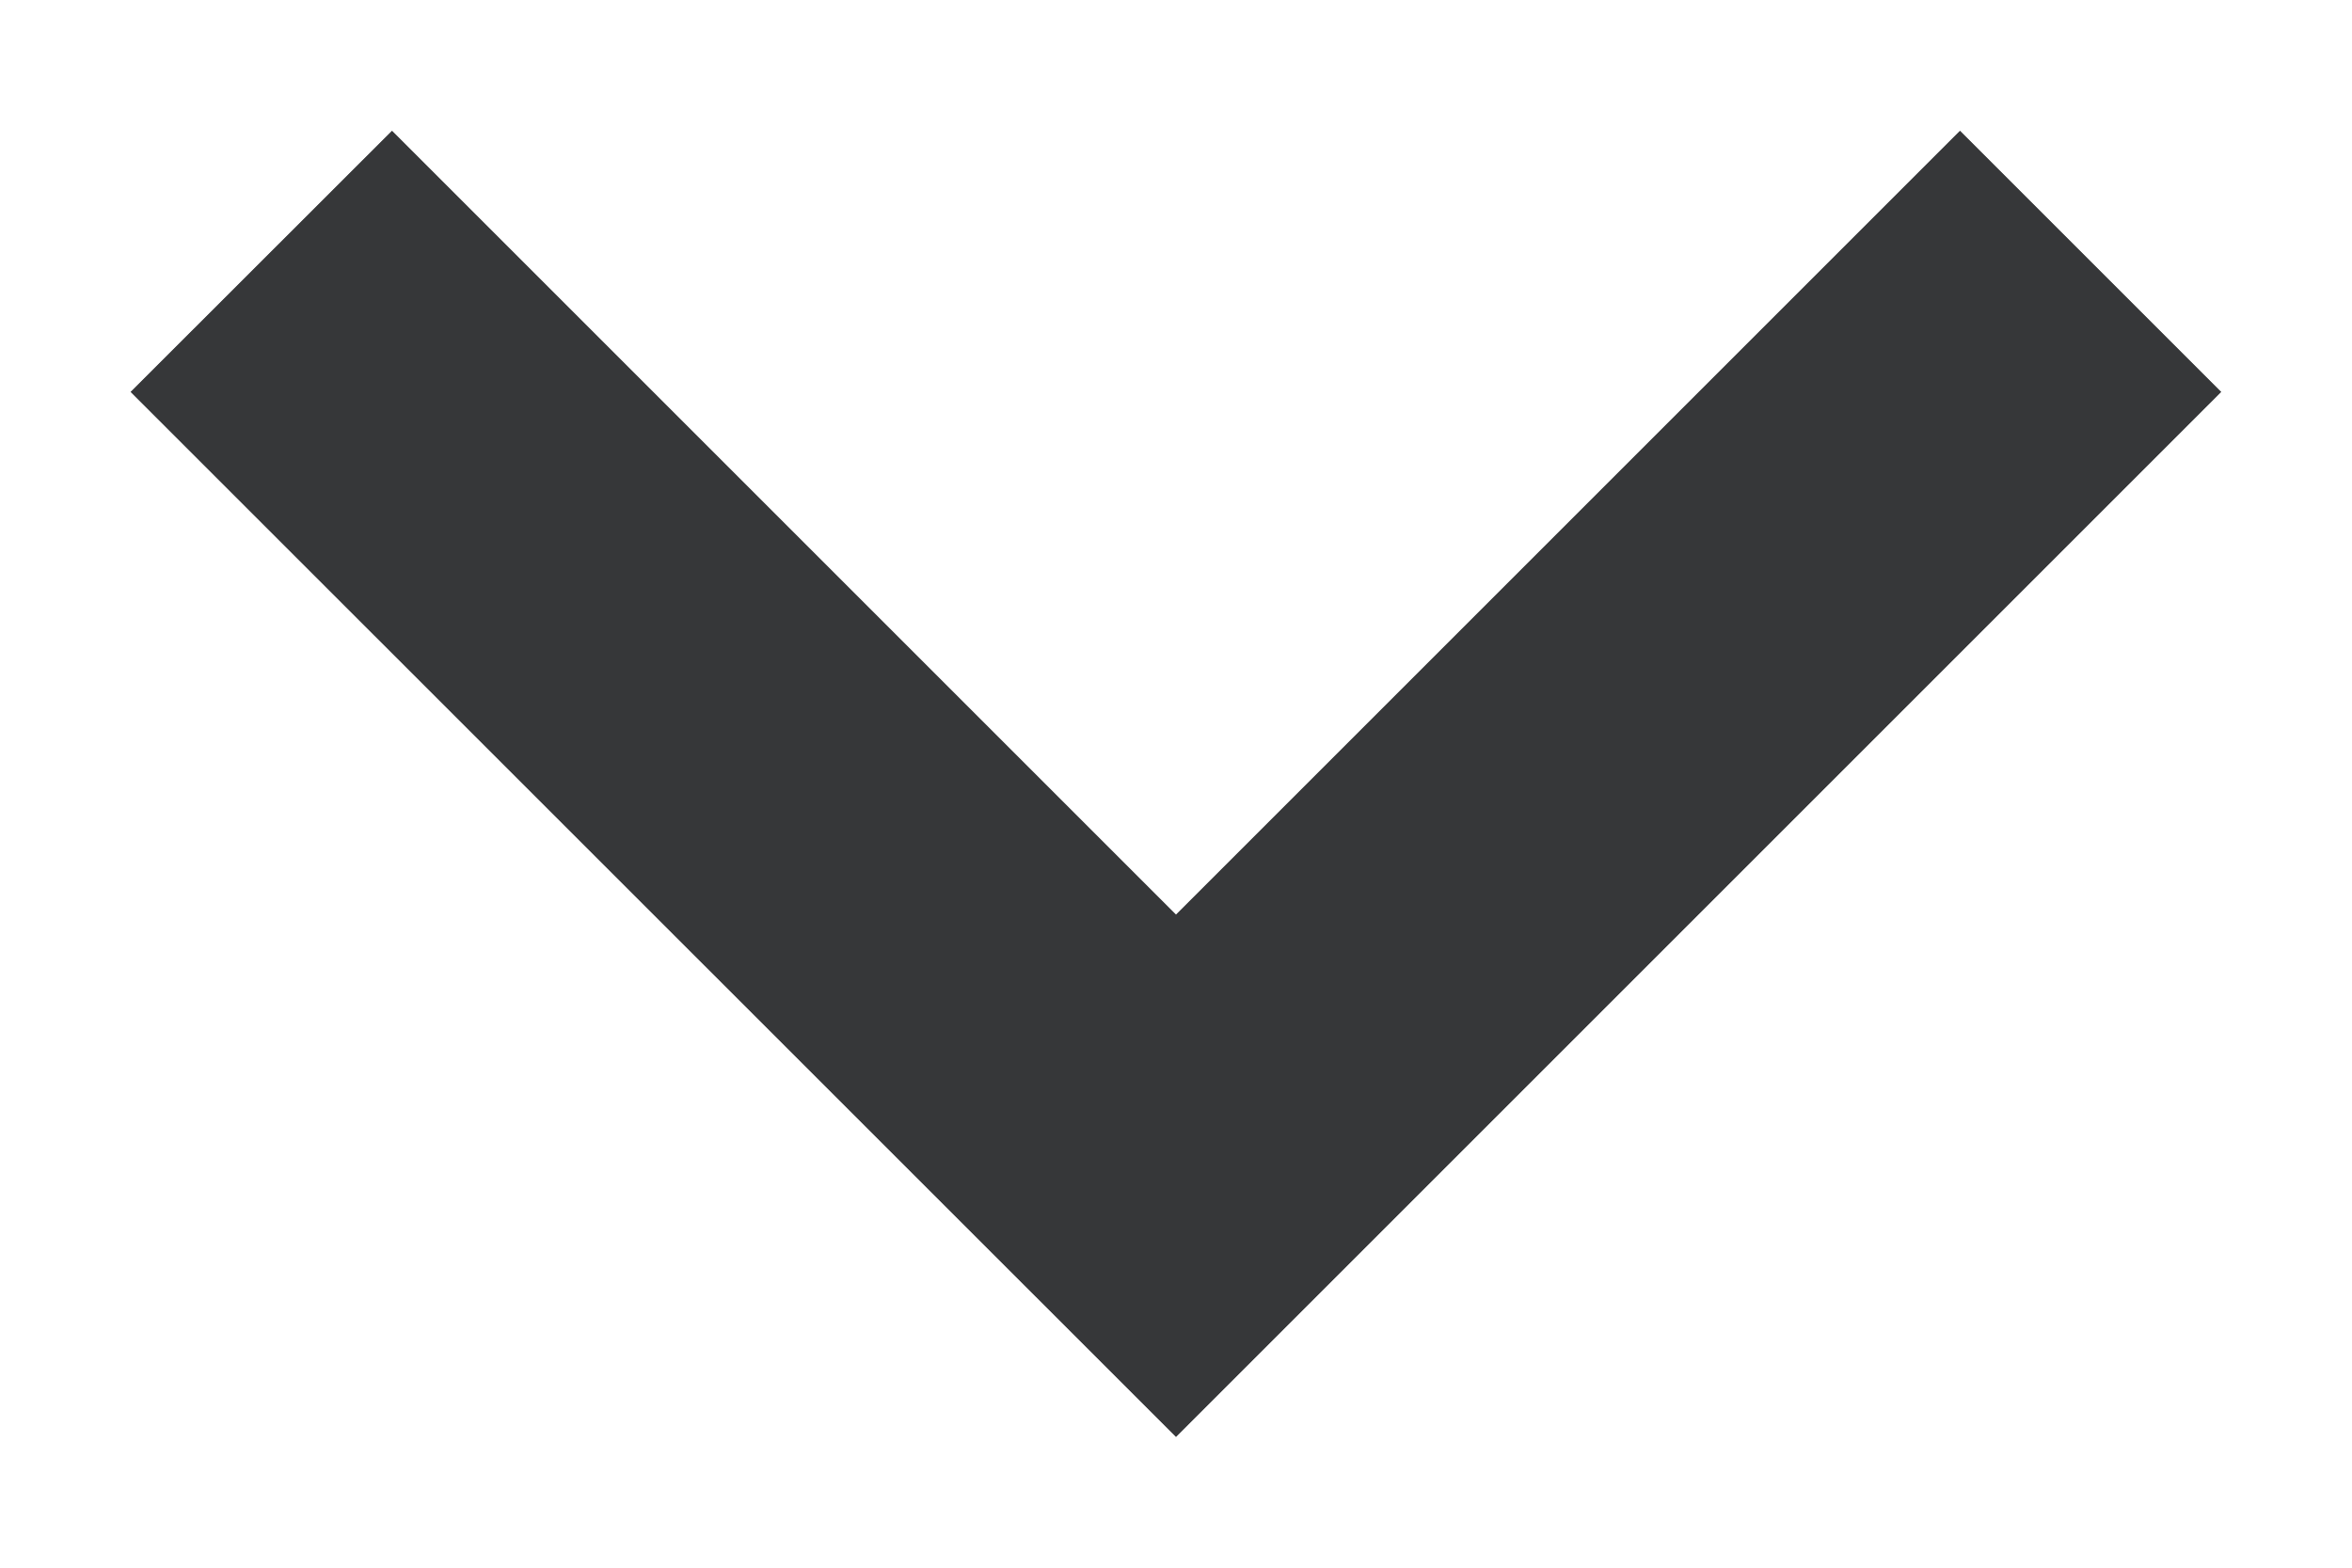 <svg width="12" height="8" viewBox="0 0 12 8" fill="none" xmlns="http://www.w3.org/2000/svg">
<path fill-rule="evenodd" clip-rule="evenodd" d="M11.333 2L6 7.333L0.666 2L2 0.667L6 4.667L10 0.667L11.333 2Z" fill="#363739"/>
</svg>
